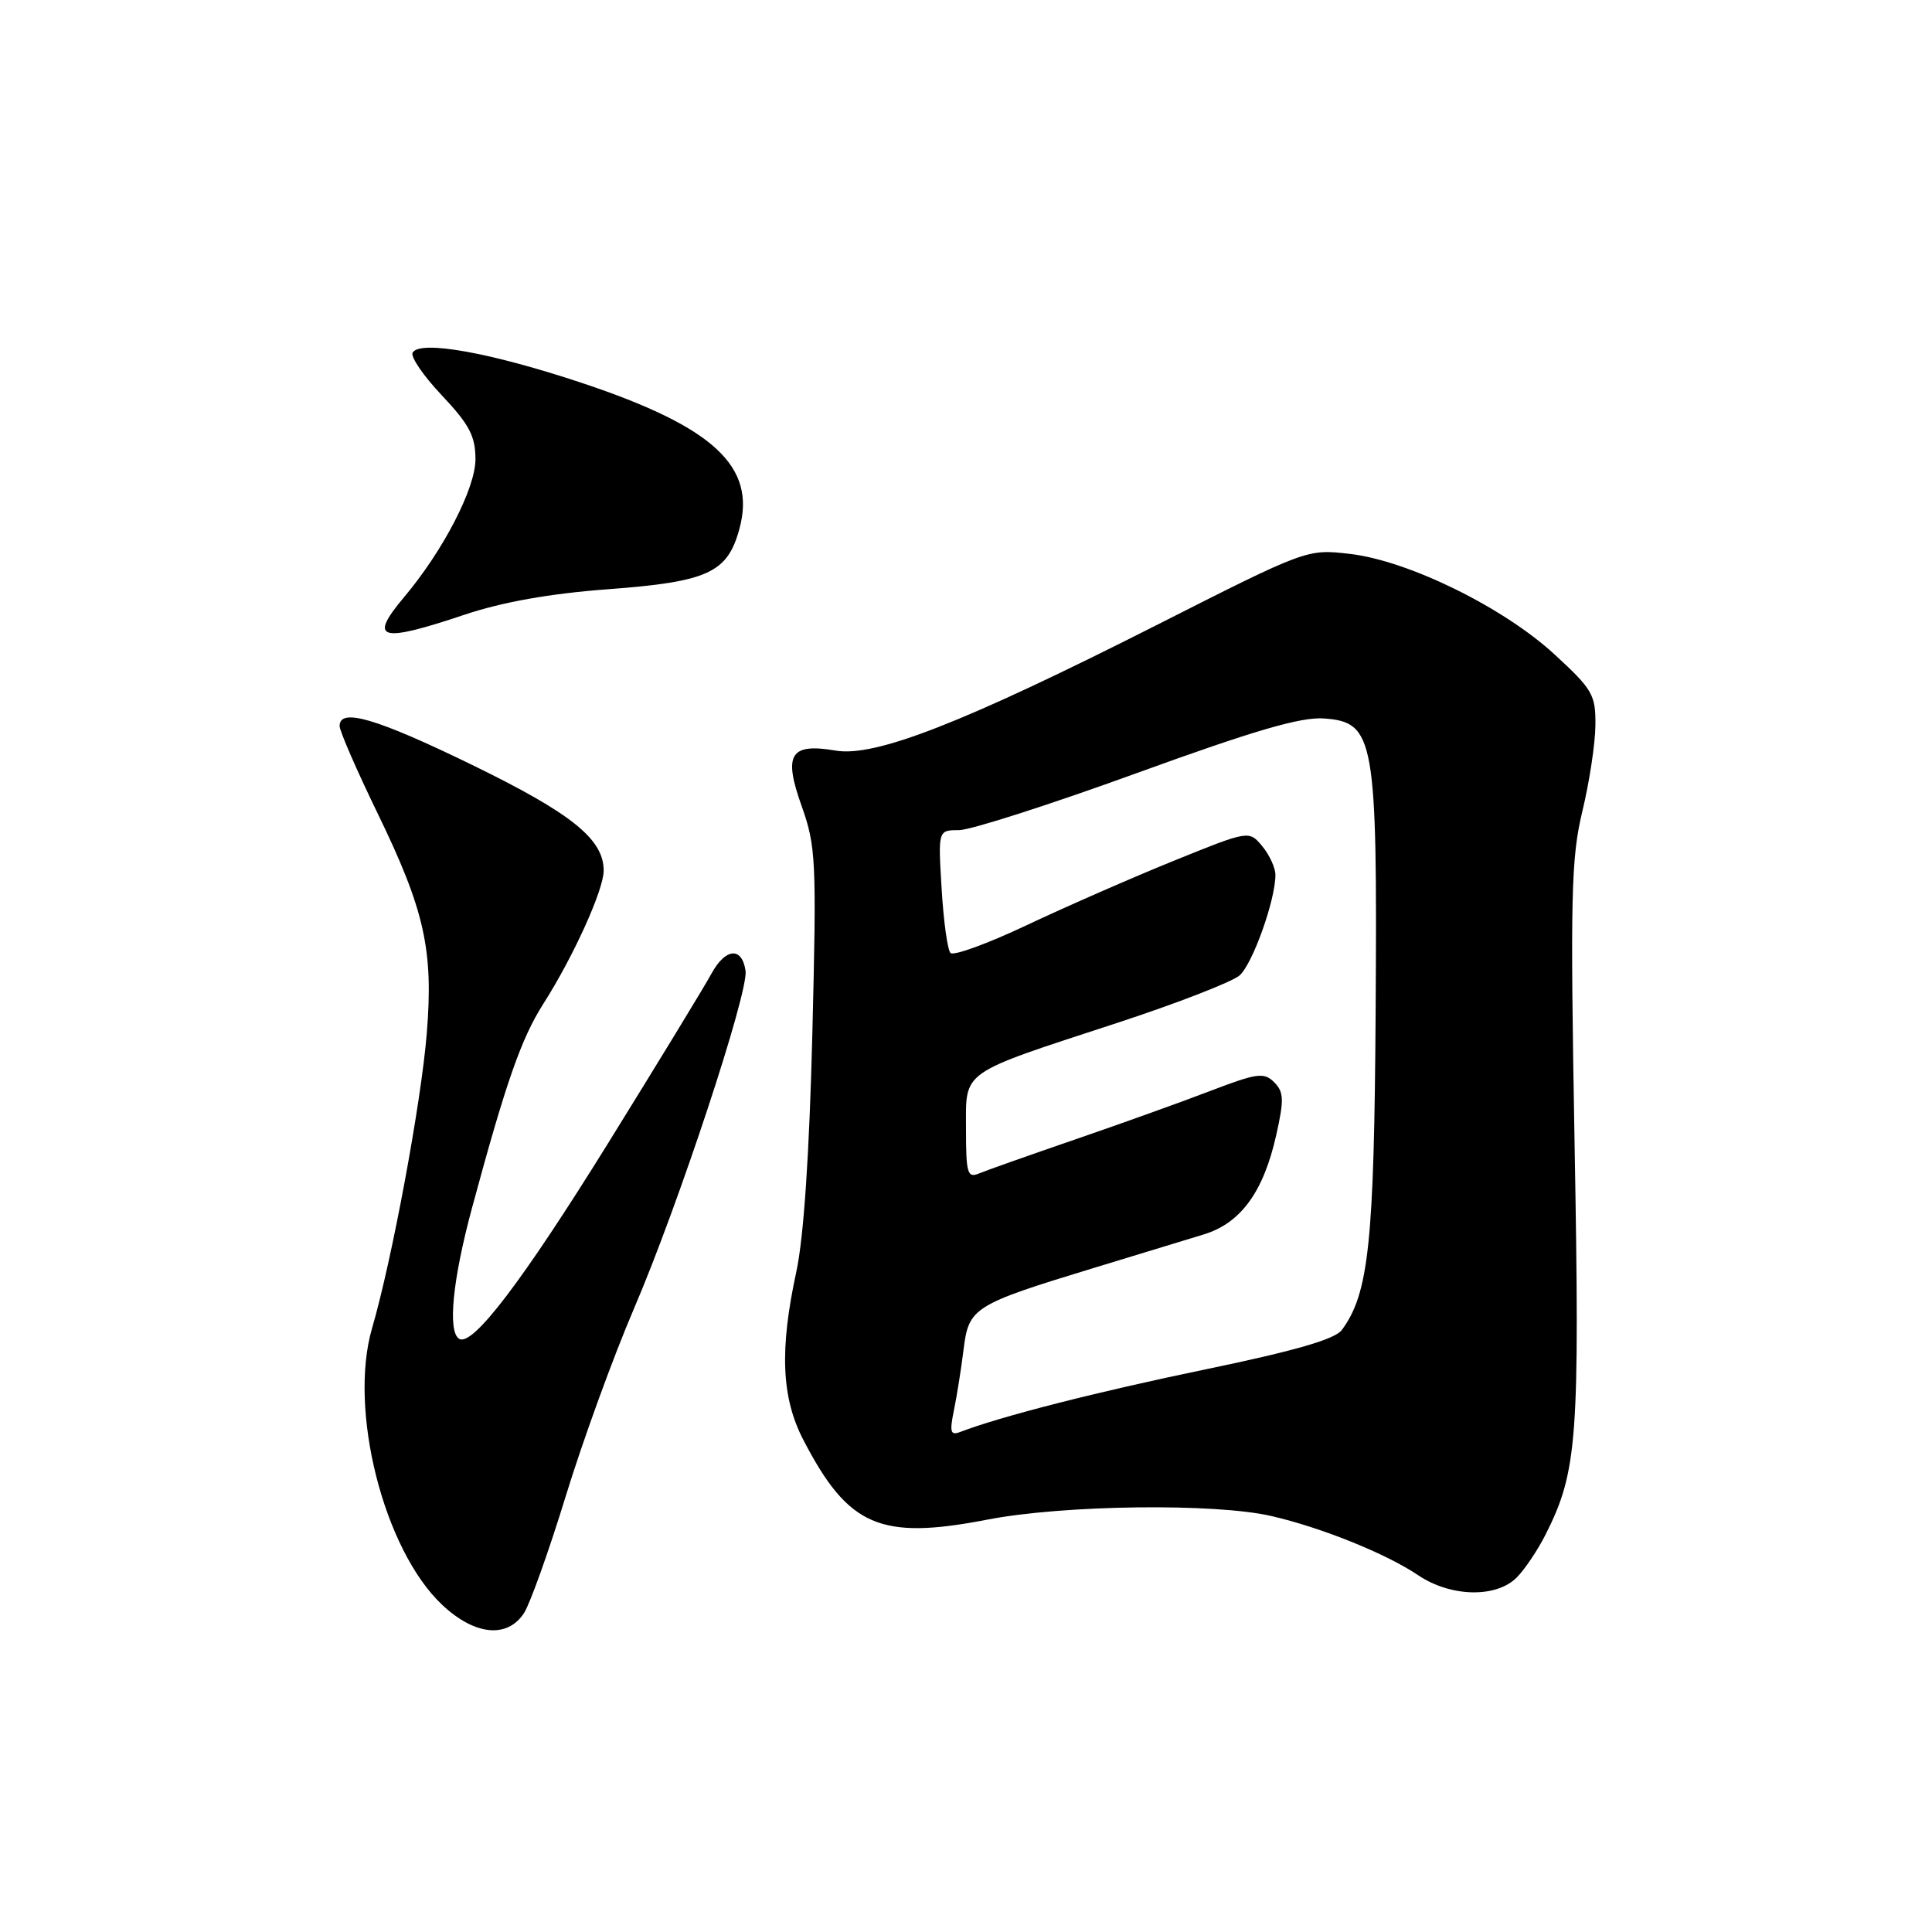 <?xml version="1.0" encoding="UTF-8" standalone="no"?>
<!DOCTYPE svg PUBLIC "-//W3C//DTD SVG 1.1//EN" "http://www.w3.org/Graphics/SVG/1.1/DTD/svg11.dtd" >
<svg xmlns="http://www.w3.org/2000/svg" xmlns:xlink="http://www.w3.org/1999/xlink" version="1.1" viewBox="0 0 256 256">
 <g >
 <path fill="currentColor"
d=" M 69.43 213.75 C 70.23 212.51 72.73 205.53 74.97 198.23 C 77.21 190.93 81.28 179.74 84.02 173.36 C 89.89 159.68 99.21 131.45 98.79 128.63 C 98.31 125.41 96.12 125.61 94.25 129.05 C 93.29 130.81 87.16 140.86 80.64 151.38 C 69.22 169.79 62.60 178.49 60.84 177.40 C 59.29 176.44 59.97 169.57 62.56 160.00 C 67.07 143.31 69.07 137.61 72.00 133.00 C 75.96 126.80 79.98 117.93 79.99 115.38 C 80.01 111.20 75.76 107.79 62.57 101.36 C 49.85 95.17 45.00 93.75 45.00 96.20 C 45.00 96.86 47.26 102.05 50.01 107.72 C 56.26 120.58 57.45 125.87 56.55 136.93 C 55.81 146.09 51.94 166.95 49.30 176.00 C 46.15 186.80 50.84 205.34 58.58 212.64 C 62.89 216.70 67.21 217.14 69.43 213.75 Z  M 200.96 209.04 C 202.04 207.96 203.77 205.38 204.82 203.29 C 209.02 194.95 209.34 190.60 208.64 151.54 C 208.06 118.73 208.18 113.70 209.67 107.50 C 210.60 103.65 211.38 98.53 211.40 96.11 C 211.44 92.06 211.03 91.35 205.97 86.70 C 199.19 80.46 186.57 74.27 178.83 73.39 C 173.17 72.74 173.17 72.74 153.11 82.90 C 127.65 95.78 115.98 100.34 110.75 99.46 C 104.69 98.43 103.77 99.93 106.22 106.80 C 108.12 112.14 108.21 114.03 107.64 137.00 C 107.24 152.96 106.50 163.94 105.52 168.50 C 103.28 178.83 103.54 185.18 106.44 190.78 C 112.40 202.28 116.61 204.11 130.82 201.36 C 140.93 199.40 161.04 199.15 168.50 200.89 C 175.16 202.43 183.71 205.89 187.89 208.71 C 192.19 211.62 198.23 211.77 200.96 209.04 Z  M 61.50 81.47 C 66.57 79.77 72.80 78.66 80.52 78.08 C 93.85 77.09 96.41 75.90 97.99 70.02 C 100.21 61.80 94.54 56.56 77.19 50.77 C 65.07 46.73 55.71 45.04 54.68 46.71 C 54.35 47.24 56.09 49.79 58.54 52.38 C 62.19 56.25 63.00 57.78 63.00 60.86 C 63.00 64.71 58.72 72.98 53.53 79.14 C 48.79 84.78 50.31 85.22 61.50 81.47 Z  M 126.39 186.92 C 126.78 185.04 127.36 181.39 127.68 178.80 C 128.37 173.25 128.96 172.88 145.00 167.99 C 150.78 166.23 157.30 164.24 159.50 163.57 C 164.41 162.07 167.42 157.94 169.11 150.39 C 170.16 145.71 170.12 144.69 168.83 143.40 C 167.49 142.06 166.57 142.18 160.41 144.54 C 156.61 146.00 148.55 148.89 142.50 150.97 C 136.45 153.05 130.71 155.08 129.75 155.48 C 128.19 156.14 128.00 155.51 128.00 149.63 C 128.00 141.73 127.02 142.42 148.00 135.55 C 155.97 132.94 163.29 130.10 164.26 129.24 C 165.99 127.69 169.00 119.26 169.00 115.93 C 169.00 114.99 168.21 113.28 167.25 112.12 C 165.50 110.02 165.50 110.02 155.50 114.07 C 150.00 116.30 141.26 120.13 136.07 122.58 C 130.89 125.03 126.32 126.70 125.94 126.27 C 125.55 125.85 125.02 122.01 124.77 117.75 C 124.30 110.00 124.30 110.00 127.06 110.00 C 128.58 110.00 139.17 106.60 150.60 102.45 C 166.24 96.77 172.38 94.98 175.44 95.20 C 182.14 95.69 182.51 97.79 182.28 133.84 C 182.09 164.67 181.37 171.43 177.79 176.24 C 176.88 177.46 171.55 179.00 159.78 181.44 C 145.34 184.43 132.63 187.67 127.21 189.75 C 125.95 190.23 125.81 189.75 126.39 186.92 Z "/>
</g>
</svg>